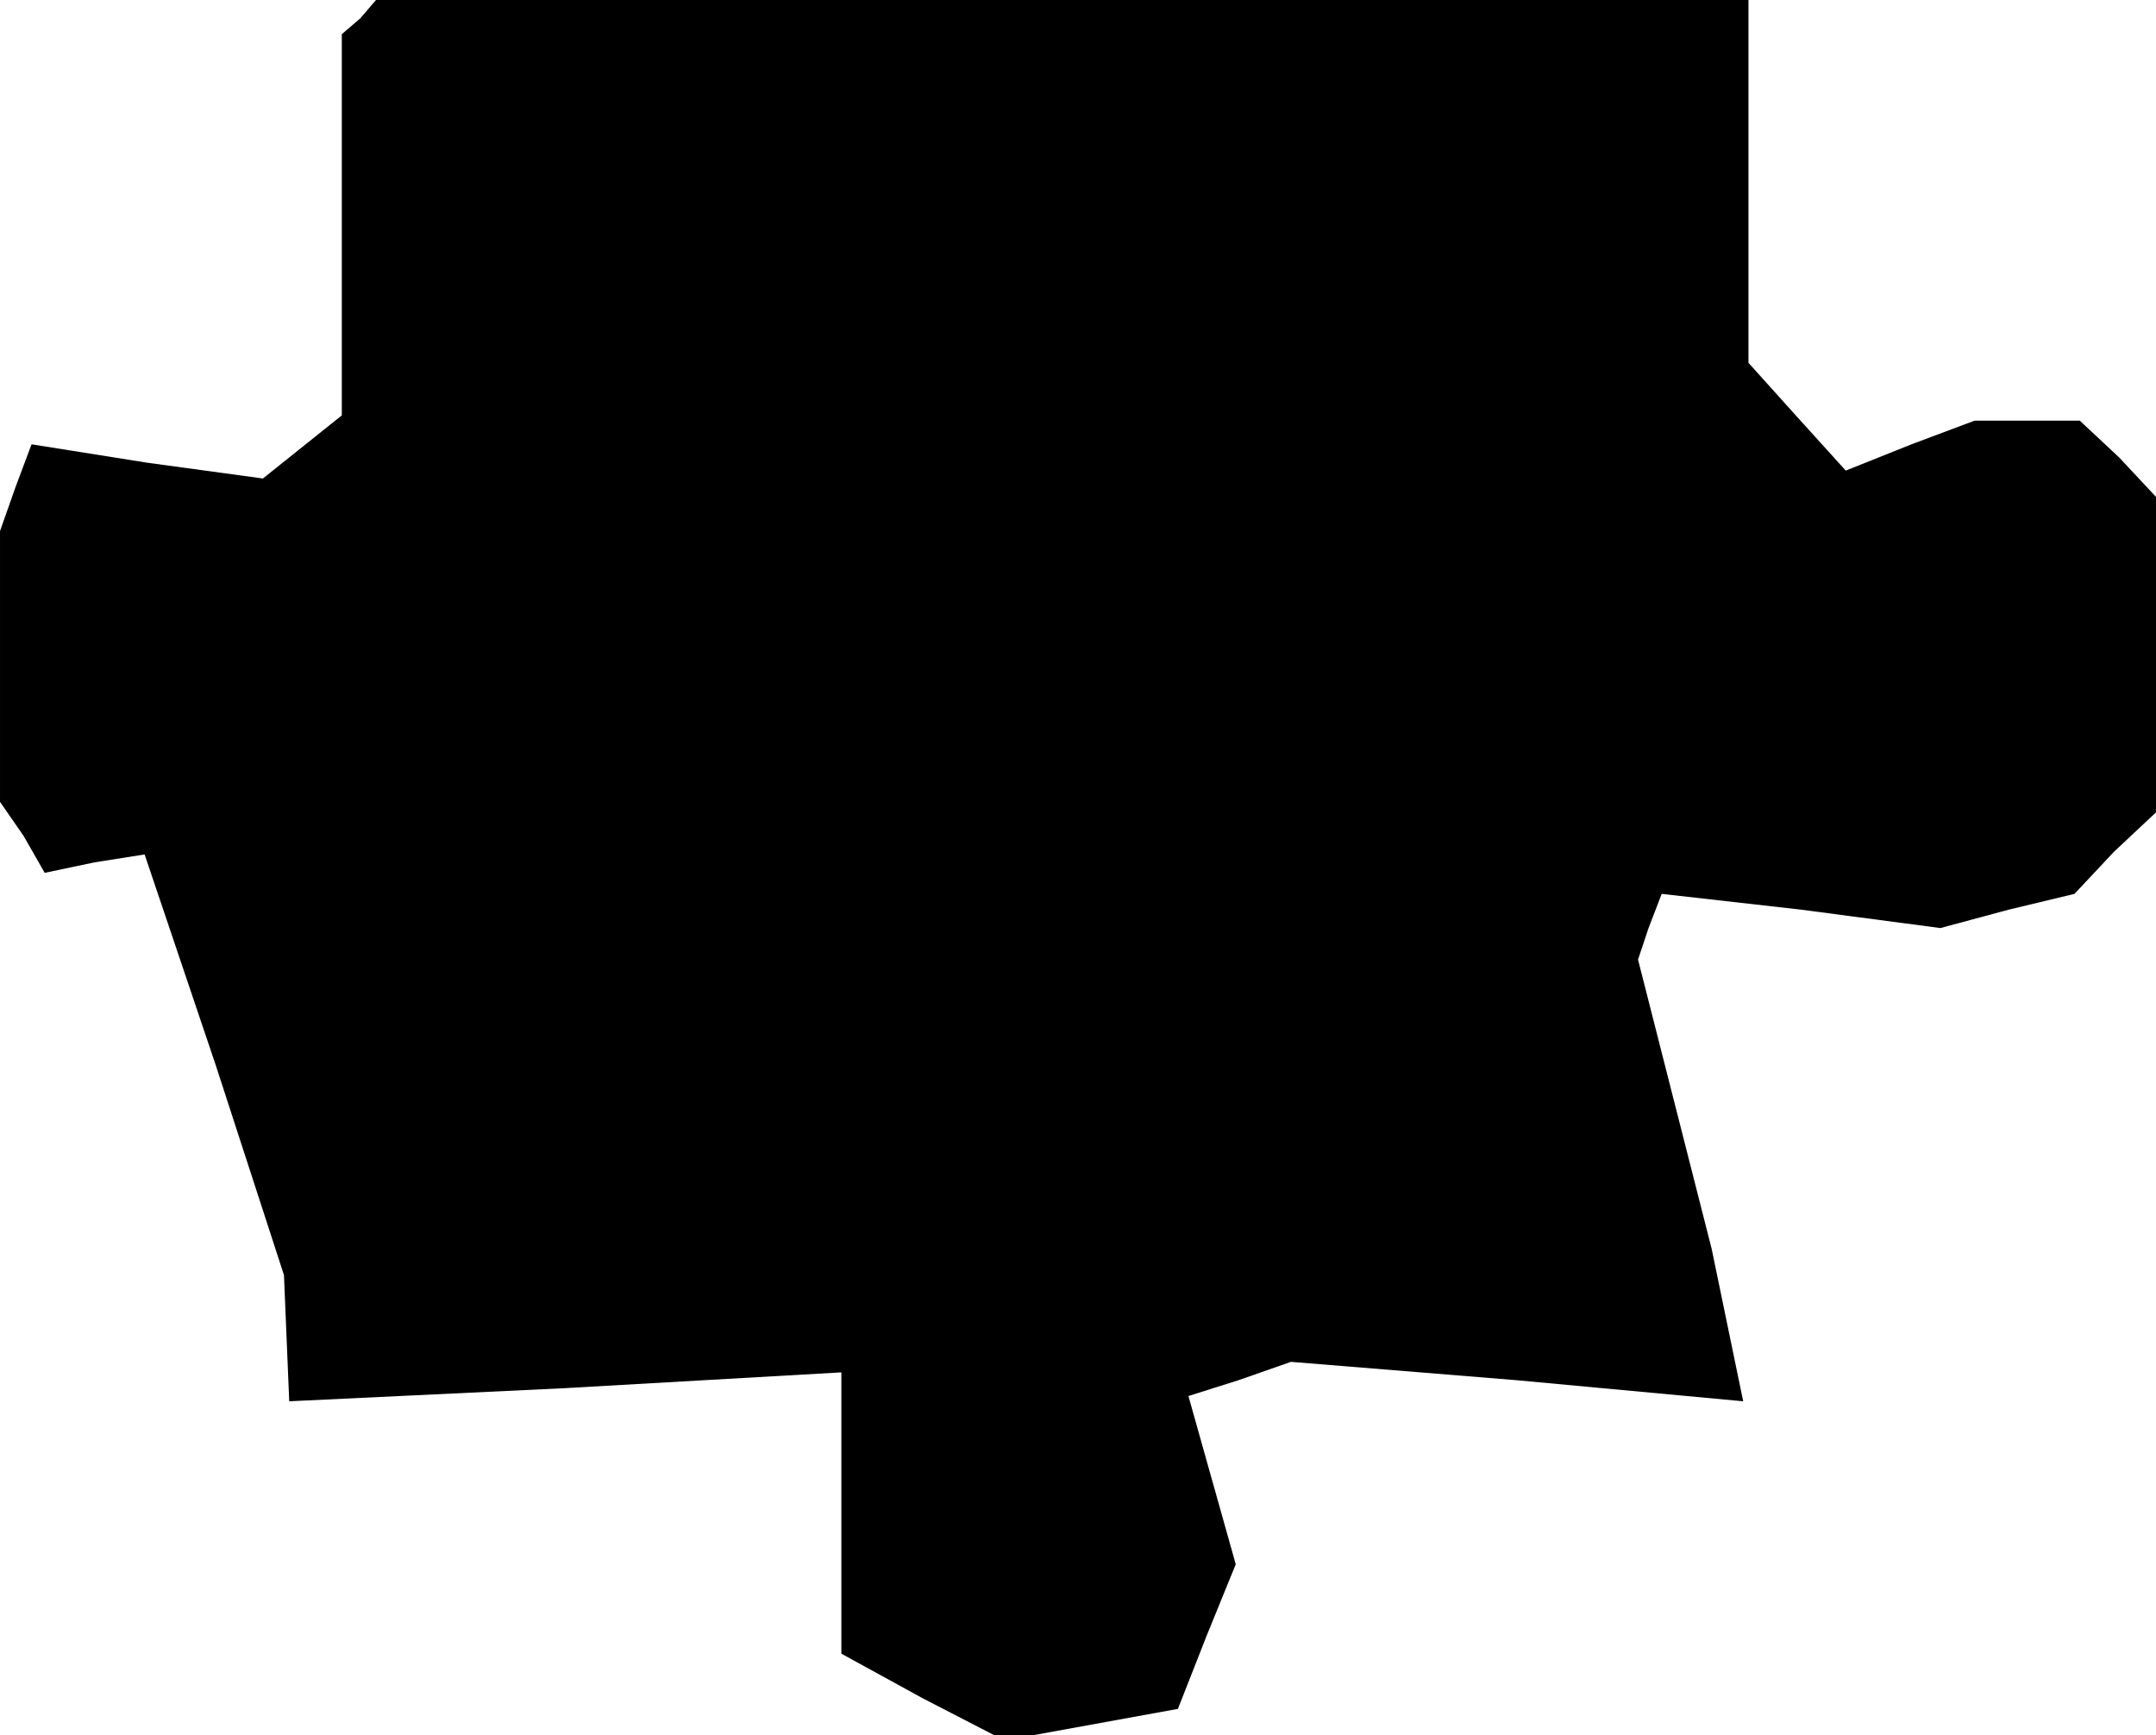 <?xml version="1.0" standalone="no"?>
<!DOCTYPE svg PUBLIC "-//W3C//DTD SVG 20010904//EN"
 "http://www.w3.org/TR/2001/REC-SVG-20010904/DTD/svg10.dtd">
<svg version="1.0" xmlns="http://www.w3.org/2000/svg"
 width="82pt" height="66pt" viewBox="0 0 82 66"
 preserveAspectRatio="xMidYMid meet">
<g transform="translate(0,66) scale(0.1,-0.1)"
fill="#000000" stroke="none">
<path d="M137 653 l-7 -6 0 -72 0 -73 -15 -12 -15 -12 -44 6 -44 7 -6 -16 -6
-17 0 -51 0 -52 9 -13 8 -14 19 4 19 3 27 -80 26 -80 1 -24 1 -24 105 5 105 6
0 -54 0 -53 31 -17 31 -16 33 6 33 6 11 28 11 27 -9 32 -9 32 19 6 20 7 86 -7
86 -8 -6 29 -6 29 -14 55 -14 55 4 12 5 13 53 -6 53 -7 26 7 25 6 15 16 16 15
0 60 0 60 -14 15 -15 14 -20 0 -20 0 -24 -9 -25 -10 -19 21 -18 20 0 69 0 69
-261 0 -261 0 -6 -7z"/>
</g>
</svg>
